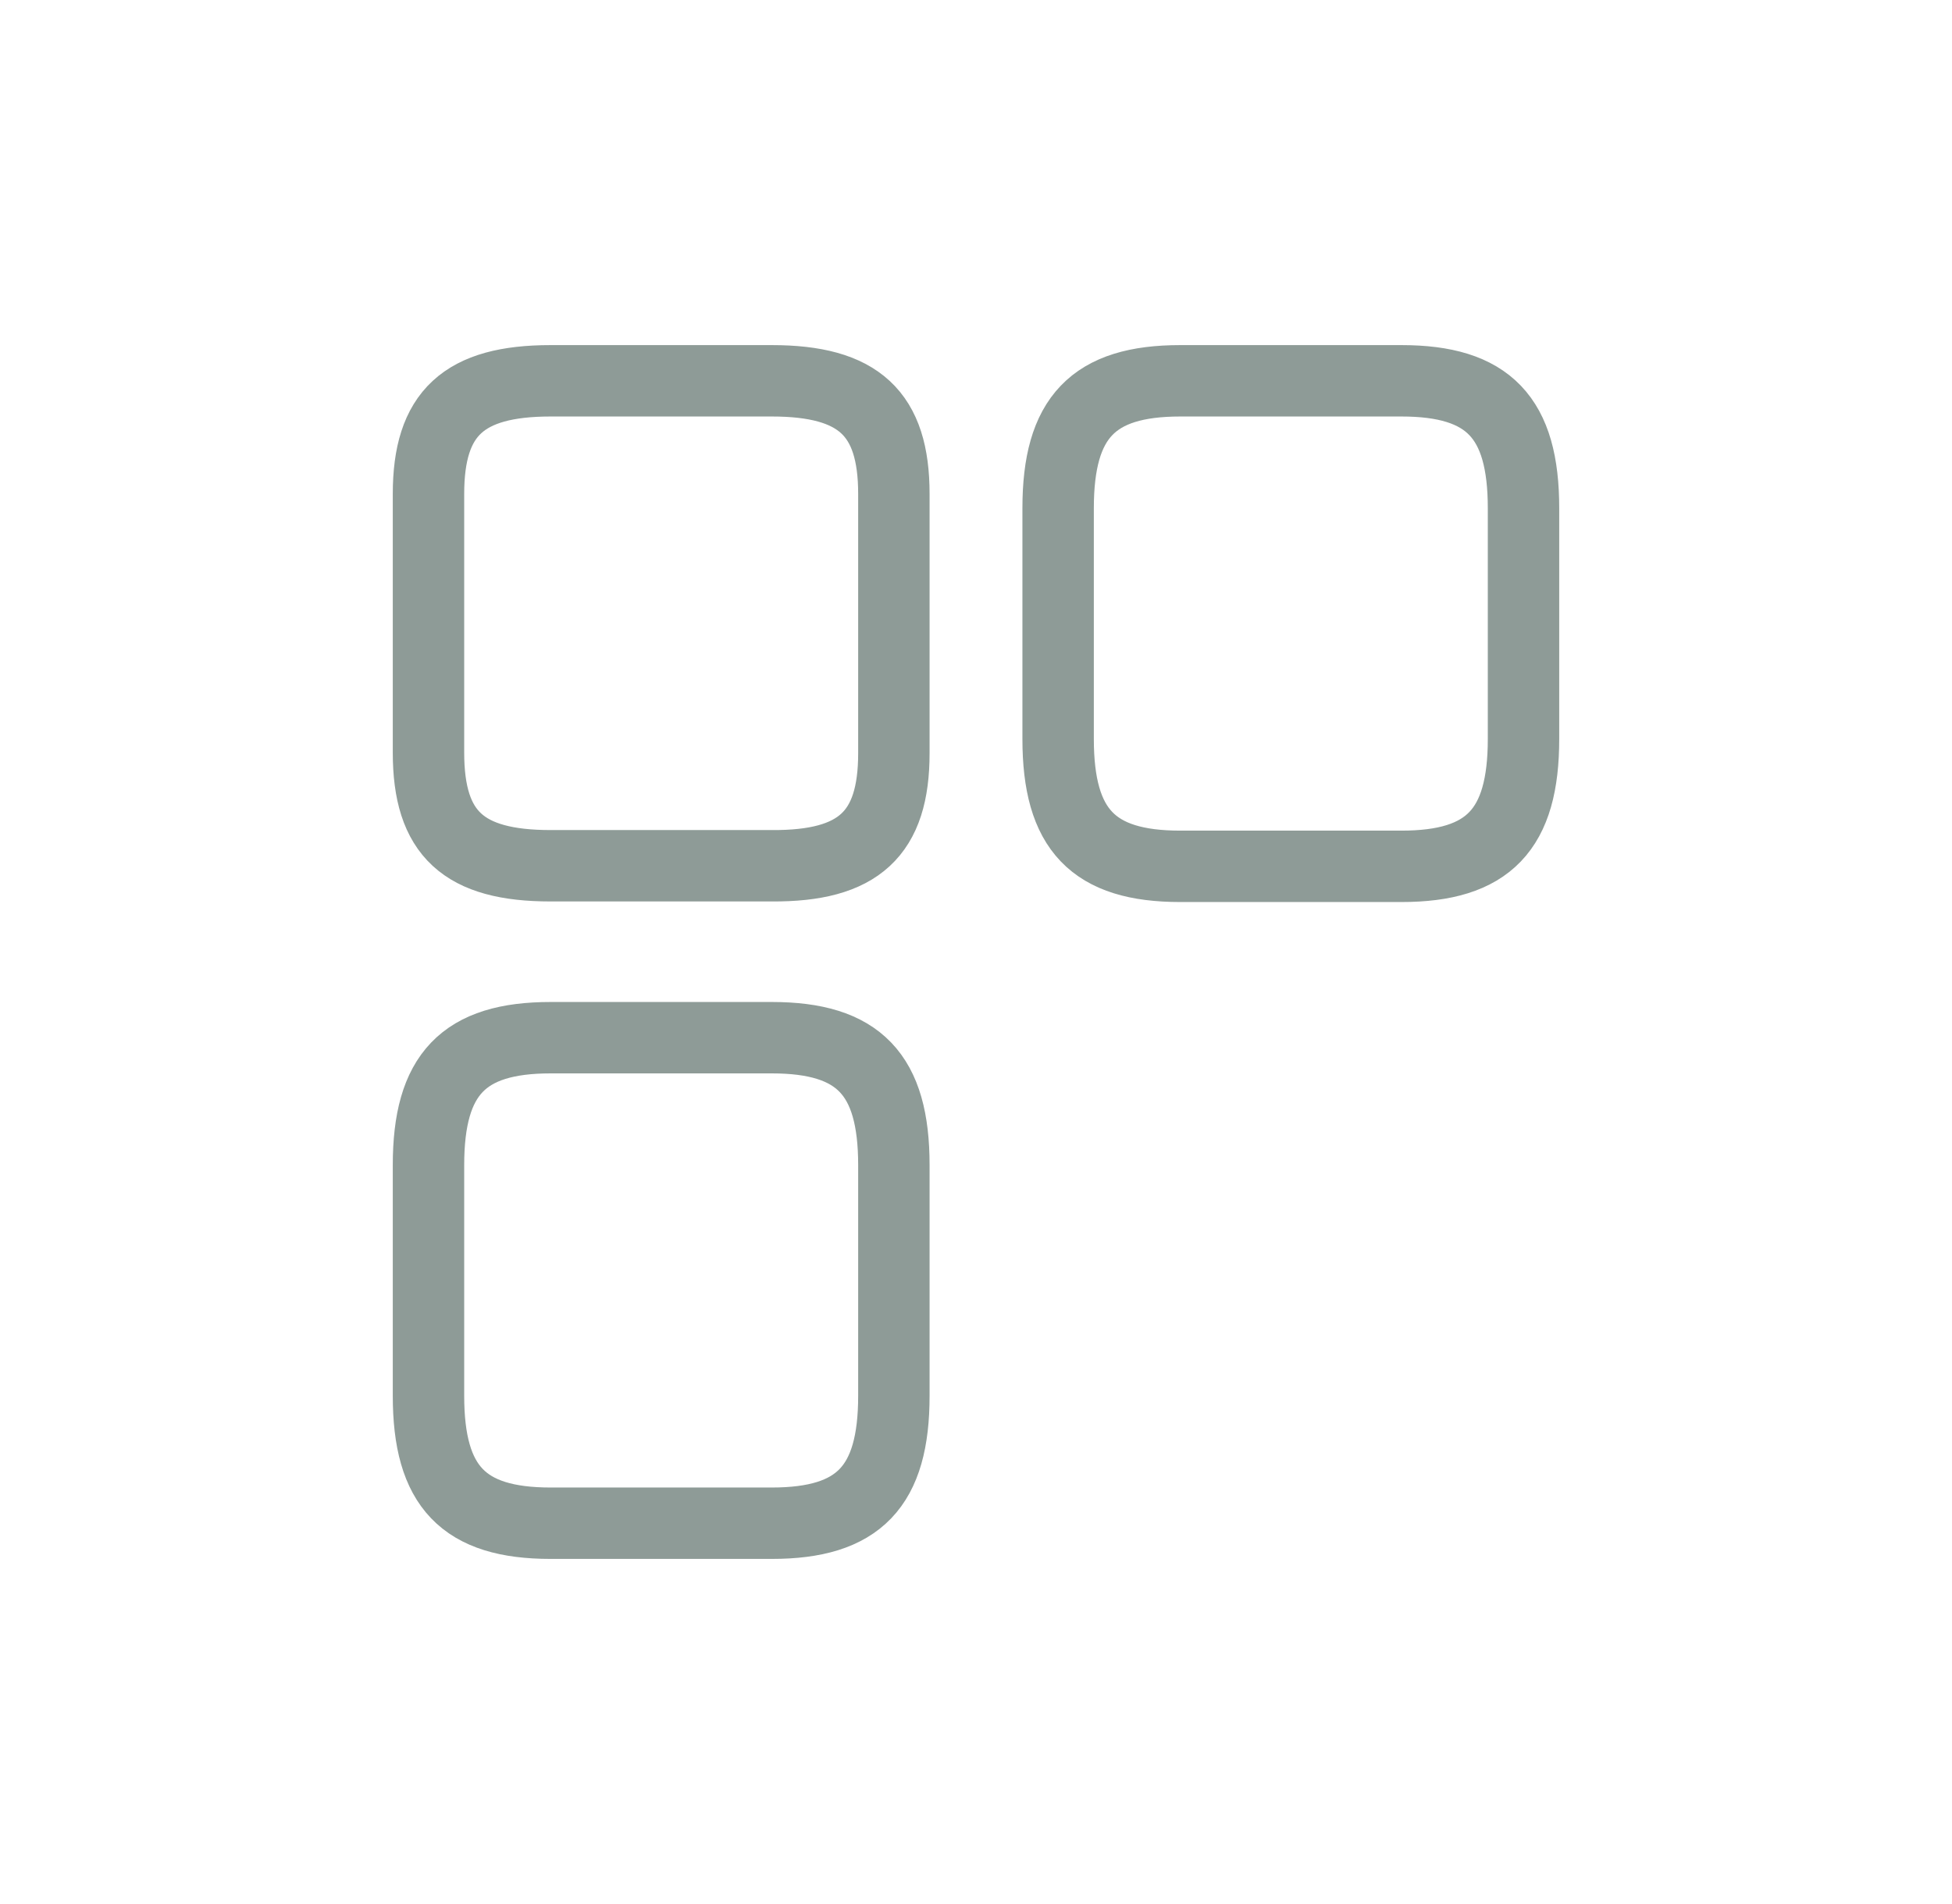 <svg width="41" height="40" viewBox="0 0 41 40" fill="none" xmlns="http://www.w3.org/2000/svg">
<path d="M32 15.524V10.676C32 8.768 31.264 8 29.436 8H24.79C22.961 8 22.225 8.768 22.225 10.676V15.524C22.225 17.432 22.961 18.2 24.79 18.2H29.436C31.264 18.2 32 17.432 32 15.524ZM18.775 15.824V10.376C18.775 8.684 18.039 8 16.21 8H11.565C9.736 8 9 8.684 9 10.376V15.812C9 17.516 9.736 18.188 11.565 18.188H16.21C18.039 18.2 18.775 17.516 18.775 15.824ZM18.775 29.324V24.476C18.775 22.568 18.039 21.8 16.21 21.8H11.565C9.736 21.8 9 22.568 9 24.476V29.324C9 31.232 9.736 32 11.565 32H16.21C18.039 32 18.775 31.232 18.775 29.324Z" stroke="#8E9B97" stroke-width="1.5" stroke-linecap="round" stroke-linejoin="round"/>
</svg>
